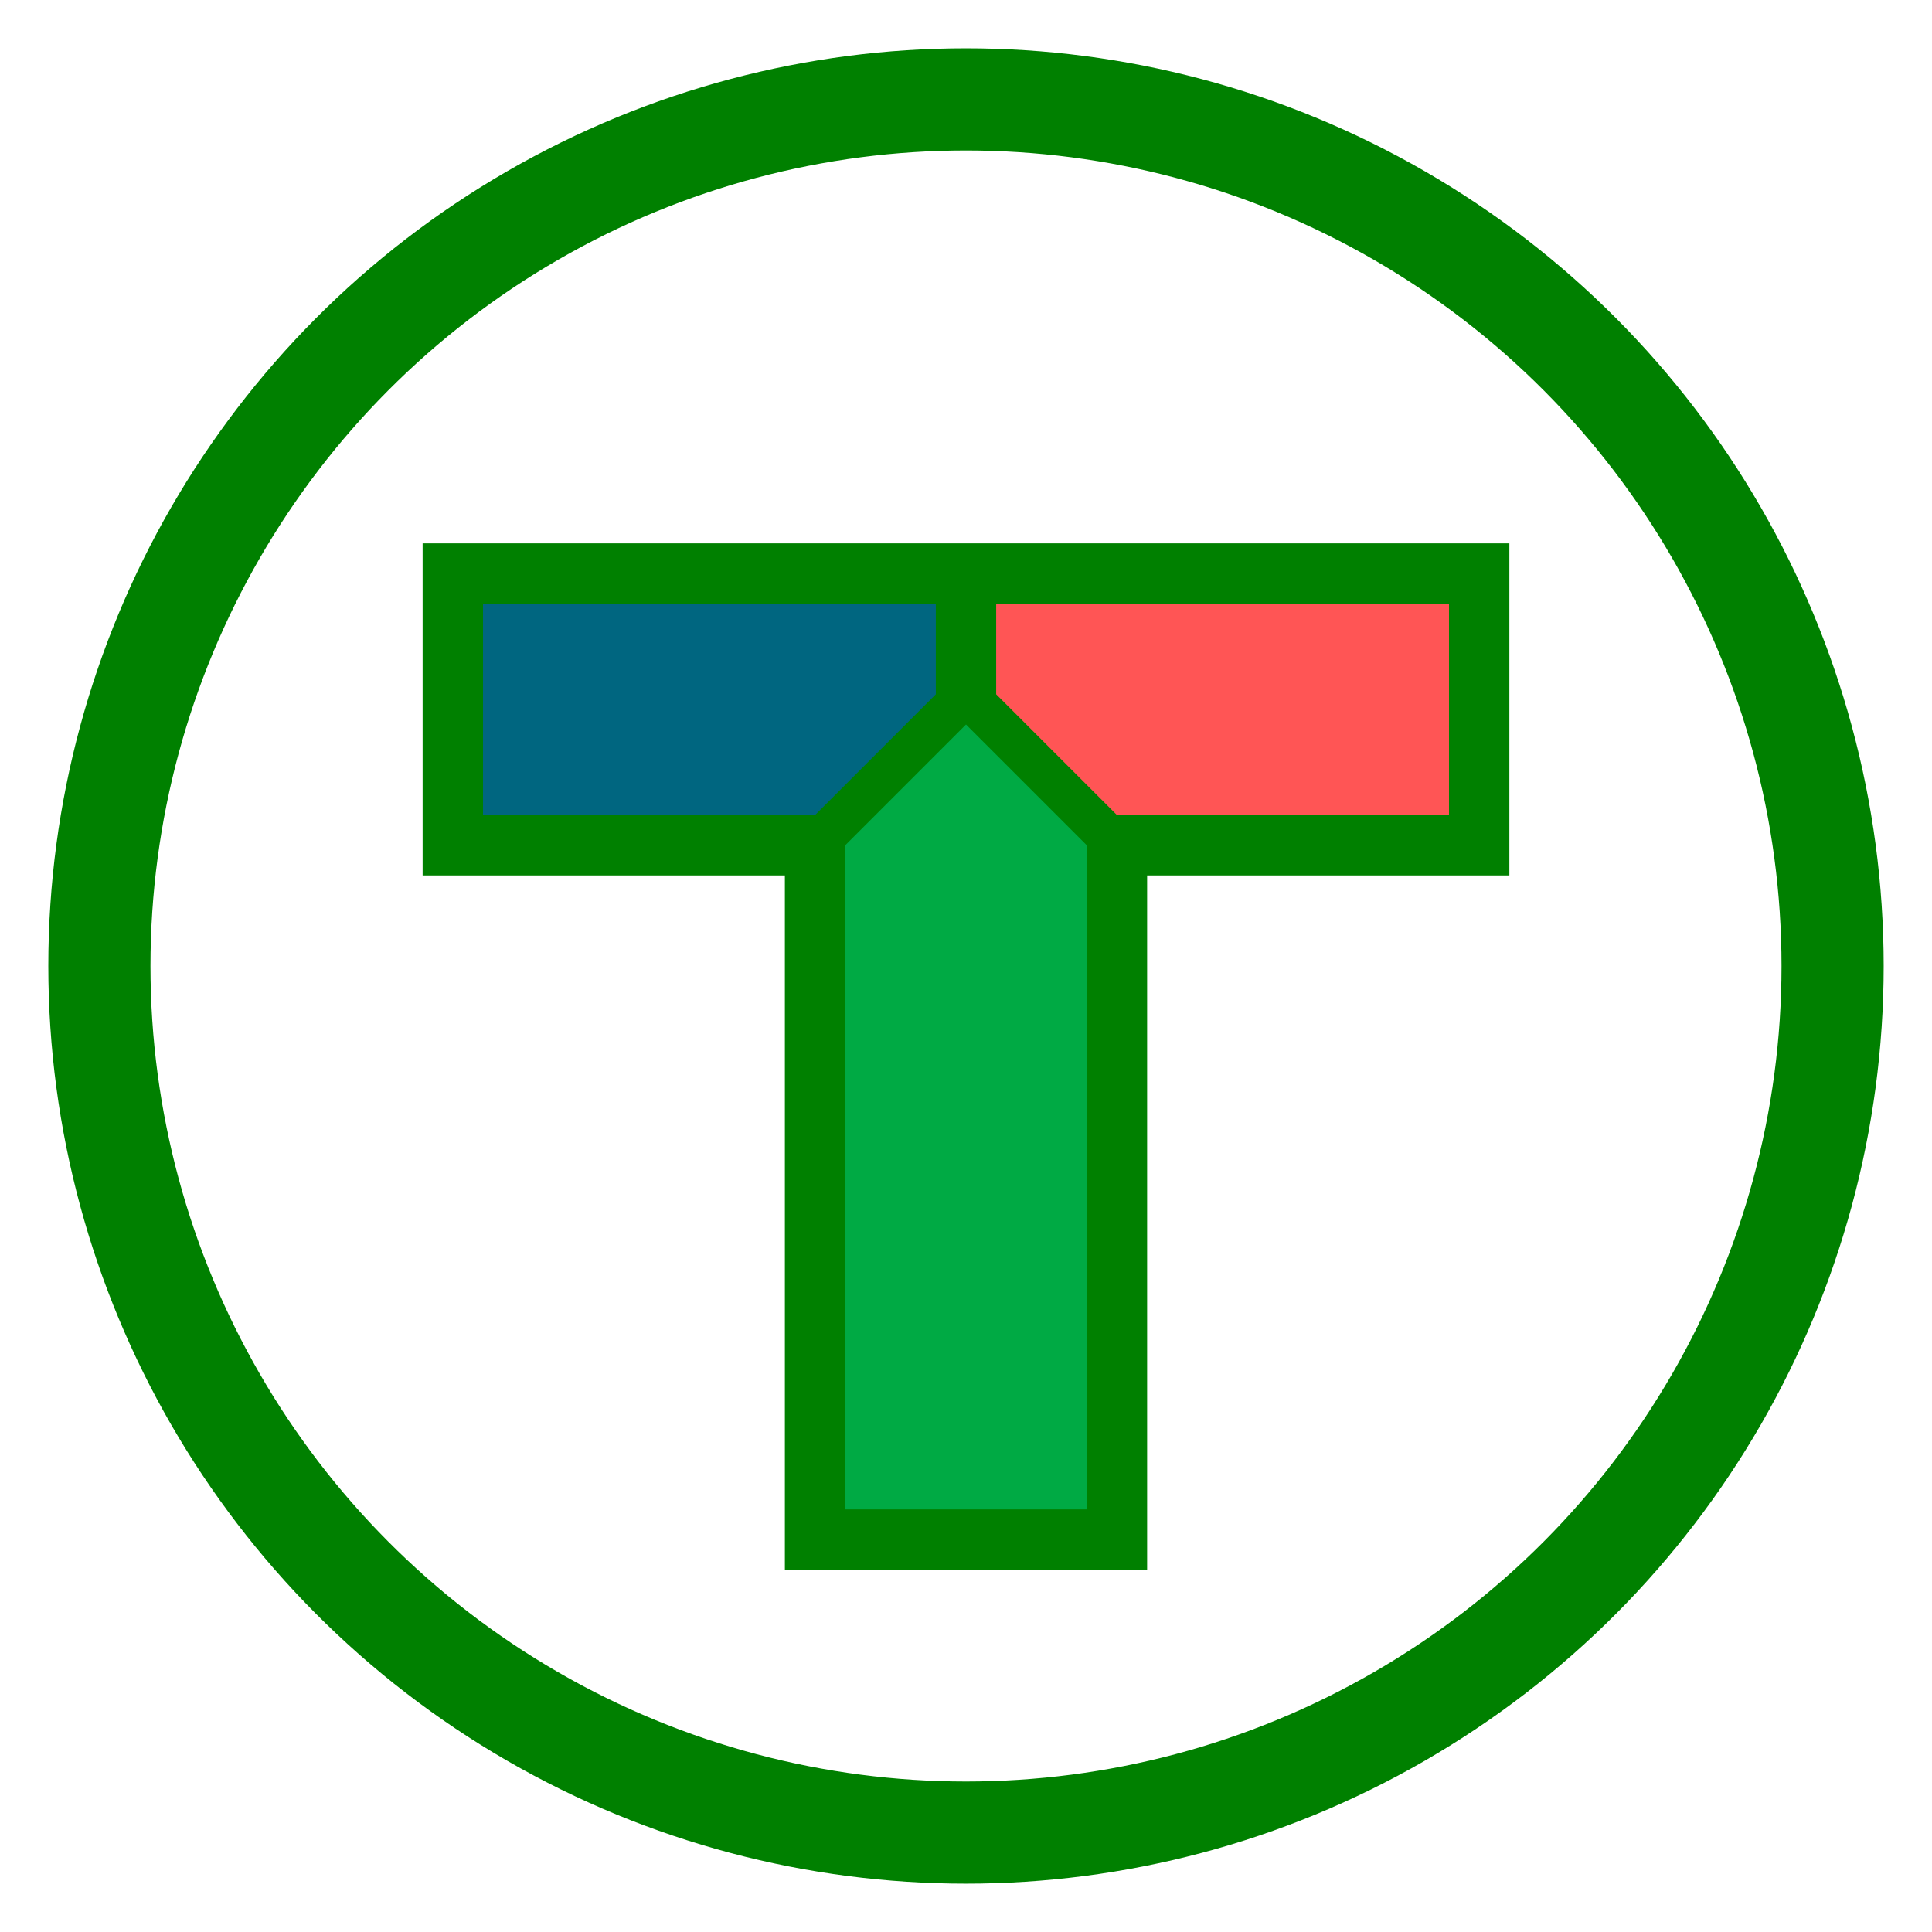 <?xml version="1.0" encoding="UTF-8" standalone="no"?>
<!-- Created with Inkscape (http://www.inkscape.org/) -->

<svg
   width="16"
   height="16"
   viewBox="0 0 135.467 135.467"
   version="1.1"
   id="svg1"
   inkscape:version="1.2.2 (732a01da63, 2022-12-09)"
   sodipodi:docname="IconSmall.svg"
   xmlns:inkscape="http://www.inkscape.org/namespaces/inkscape"
   xmlns:sodipodi="http://sodipodi.sourceforge.net/DTD/sodipodi-0.dtd"
   xmlns="http://www.w3.org/2000/svg"
   xmlns:svg="http://www.w3.org/2000/svg">
  <style
     id="style2">
   .theme_fill {
      fill: green;
   }
   .theme_stroke {
      stroke: green;
   }
   </style>
  <sodipodi:namedview
     id="namedview1"
     pagecolor="#cfcfcf"
     bordercolor="#ffffff"
     borderopacity="1"
     inkscape:showpageshadow="0"
     inkscape:pageopacity="0"
     inkscape:pagecheckerboard="1"
     inkscape:deskcolor="#505050"
     inkscape:document-units="px"
     showgrid="true"
     inkscape:zoom="20.243951"
     inkscape:cx="2.9391496"
     inkscape:cy="4.9150485"
     inkscape:window-width="1498"
     inkscape:window-height="910"
     inkscape:window-x="2326"
     inkscape:window-y="2436"
     inkscape:window-maximized="0"
     inkscape:current-layer="layer1">
    <inkscape:grid
       id="grid1"
       units="px"
       originx="0"
       originy="0"
       spacingx="2.117"
       spacingy="2.117"
       empcolor="#0099e5"
       empopacity="0.302"
       color="#0099e5"
       opacity="0.149"
       empspacing="1"
       enabled="true"
       visible="true" />
  </sodipodi:namedview>
  <defs
     id="defs1" />
  <g
     inkscape:groupmode="layer"
     id="layer5"
     inkscape:label="Layer 5"
     style="display:inline;fill:#1a1a1a" />
  <g
     inkscape:label="Layer 1"
     inkscape:groupmode="layer"
     id="layer1"
     style="display:inline">
    <circle
       style="fill:none;stroke-width:7.163;stroke-dasharray:none;stroke-opacity:1"
       id="circle13"
       cy="67.733"
       cx="67.733"
       r="60.764"
       class="theme_stroke" />
  </g>
  <g
     inkscape:groupmode="layer"
     id="layer2"
     inkscape:label="Layer 2"
     style="display:inline" />
  <g
     inkscape:groupmode="layer"
     id="layer3"
     inkscape:label="Layer 3"
     style="display:inline">
    <path
       id="path3"
       style="display:inline;stroke:none;stroke-width:4.916;stroke-dasharray:none;stroke-opacity:1"
       d="M 29.633,38.1 V 61.383 h 25.4 l -6e-6,48.683 h 25.4 l 6e-6,-48.683 H 105.833 V 38.1 Z"
       sodipodi:nodetypes="ccccccccc"
       class="theme_fill" />
    <path
       style="fill:#006680;fill-opacity:1;stroke:none;stroke-width:0.265px;stroke-linecap:butt;stroke-linejoin:miter;stroke-opacity:1"
       d="m 57.15,57.15 8.467,-8.467 V 42.333 h -31.75 v 14.817 z"
       id="path9"
       sodipodi:nodetypes="cccccc" />
    <path
       style="fill:#ff5555;fill-opacity:1;stroke:none;stroke-width:0.265px;stroke-linecap:butt;stroke-linejoin:miter;stroke-opacity:1"
       d="M 78.317,57.15 69.85,48.683 V 42.333 H 101.6 v 14.817 z"
       id="path10"
       sodipodi:nodetypes="cccccc" />
    <path
       style="fill:#00aa44;fill-opacity:1;stroke:none;stroke-width:0.265px;stroke-linecap:butt;stroke-linejoin:miter;stroke-opacity:1"
       d="m 59.267,59.267 8.467,-8.467 8.467,8.467 V 105.833 H 59.267 Z"
       id="path7"
       sodipodi:nodetypes="cccccc" />
  </g>
  <g
     inkscape:groupmode="layer"
     id="layer6"
     inkscape:label="Layer 4"
     style="display:inline" />
</svg>
